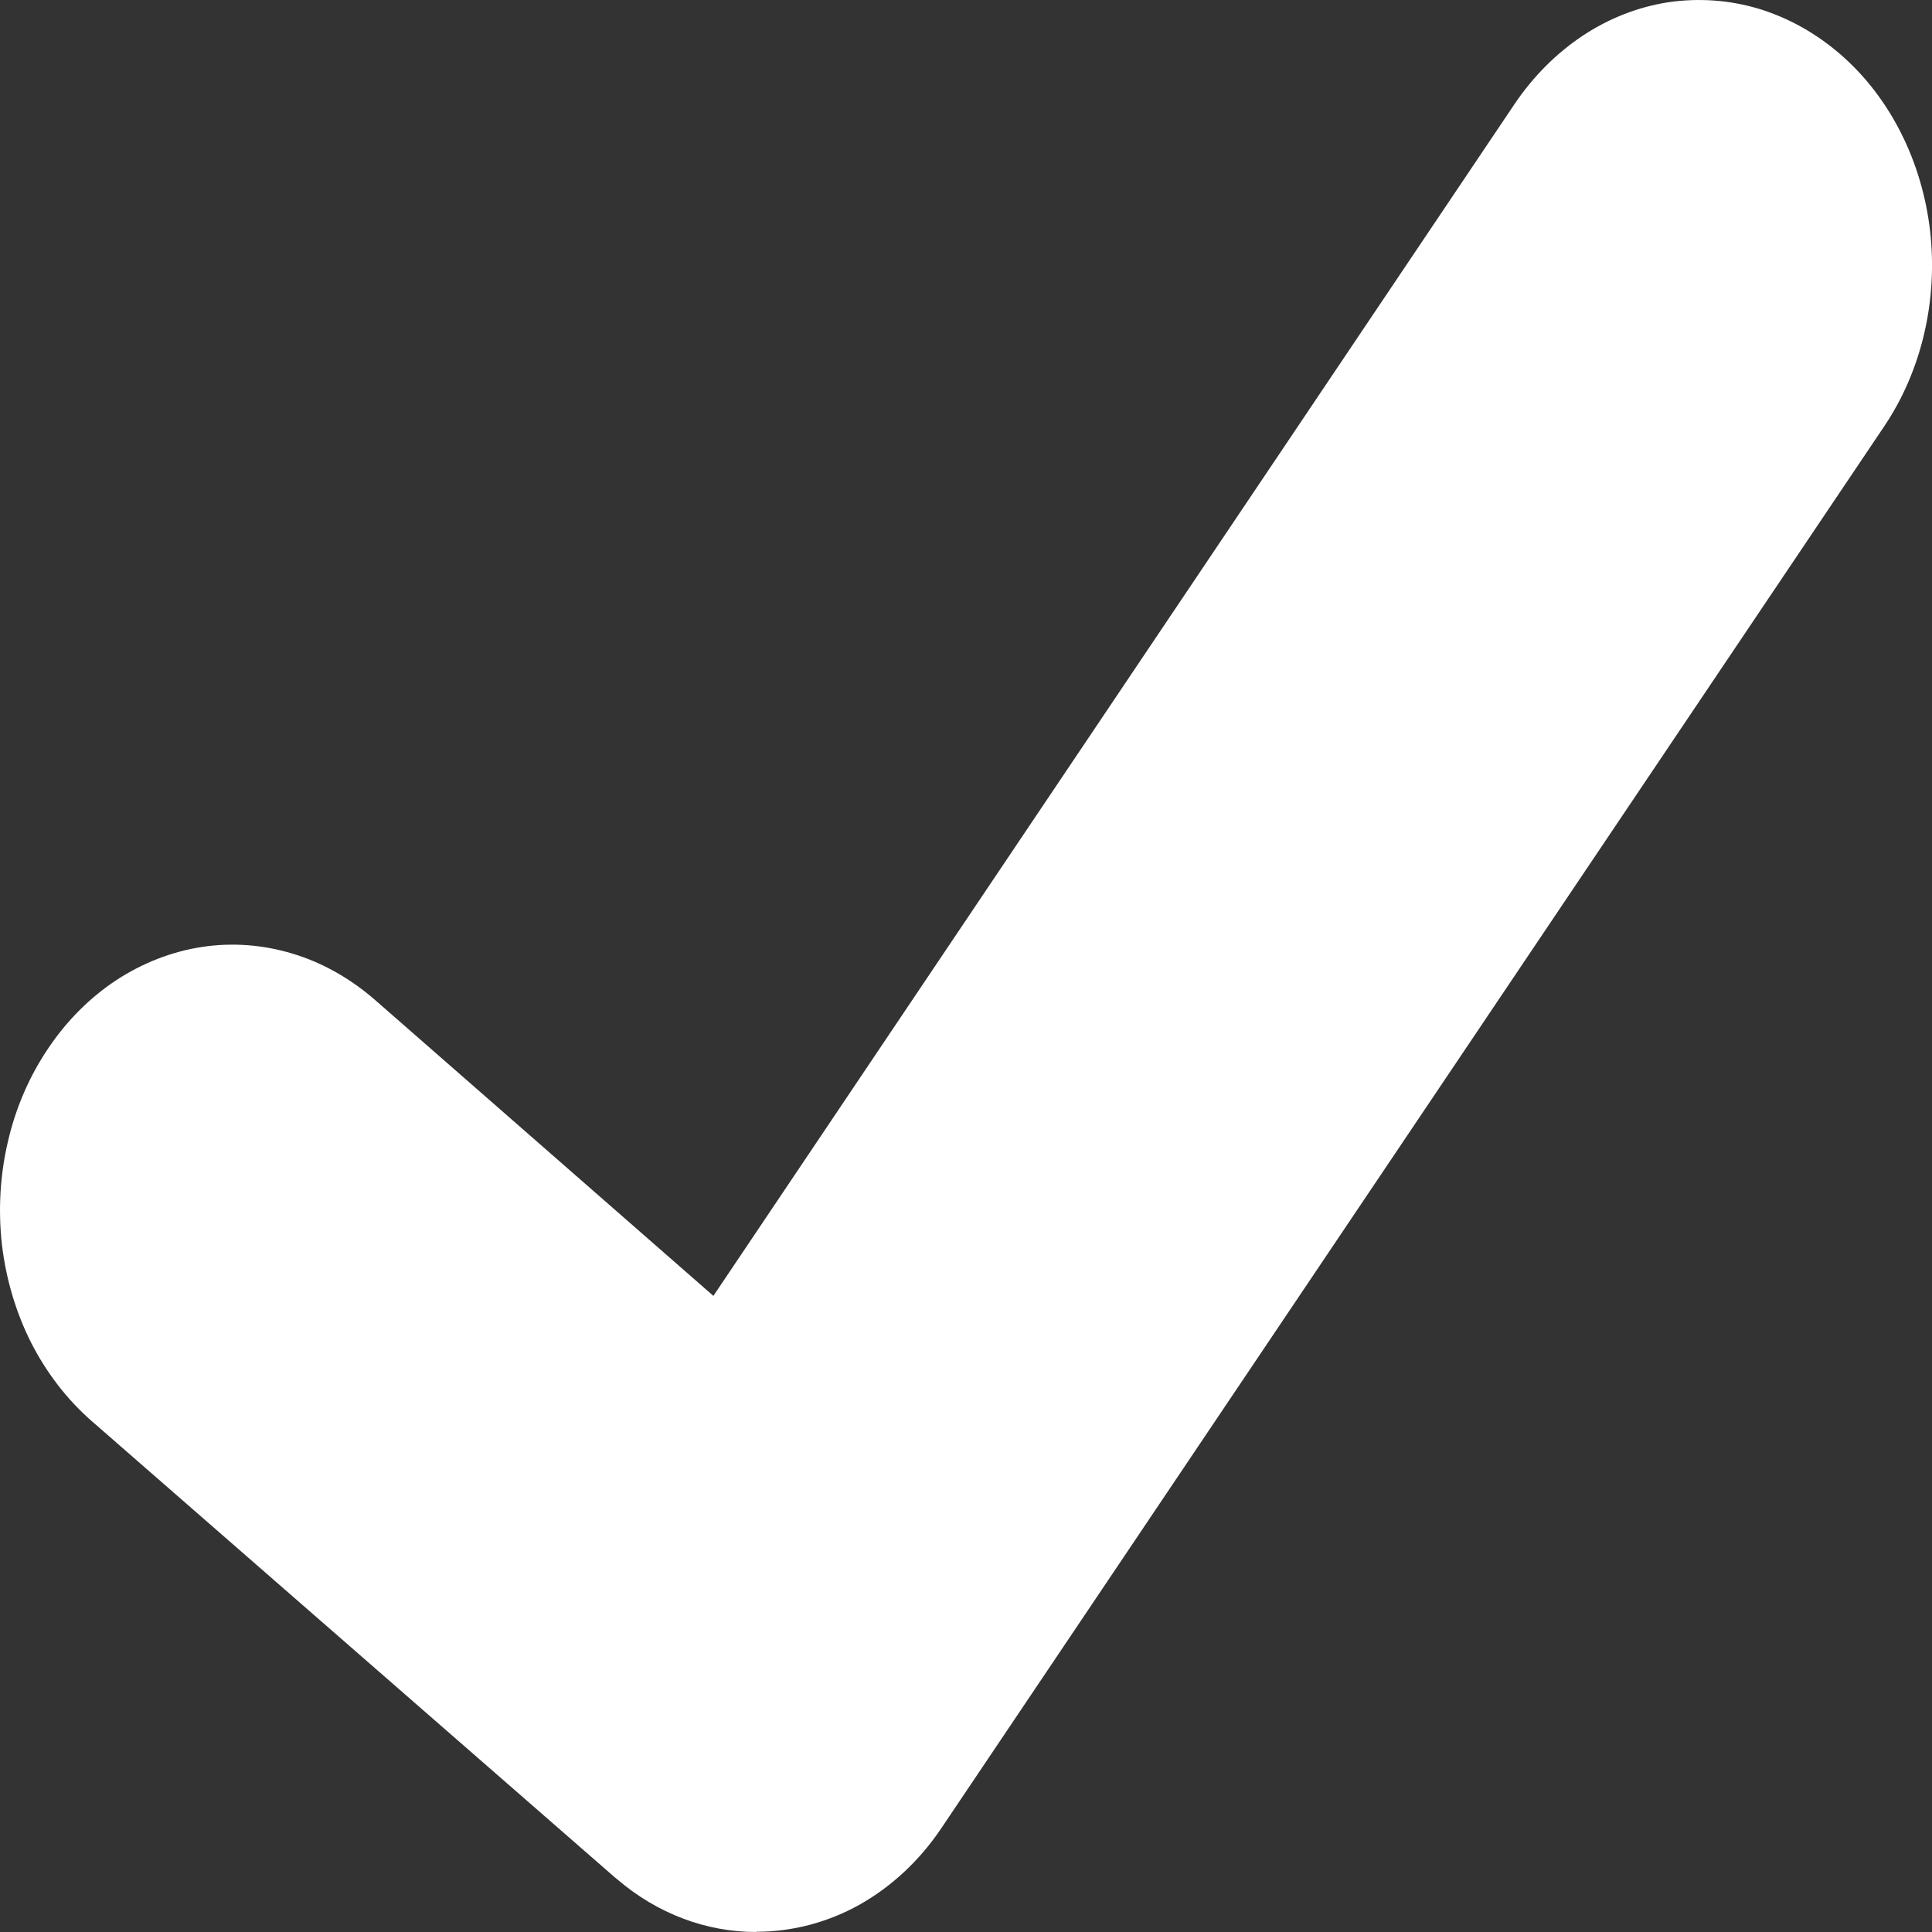 <svg width="8" height="8" viewBox="0 0 8 8" fill="none" xmlns="http://www.w3.org/2000/svg">
<rect x="0" y="0" width="8" height="8" fill="#333333" stroke="none"/>
<path d="M3.131 8C2.924 8 2.722 7.924 2.556 7.782L2.545 7.773L0.377 5.882C0.277 5.794 0.193 5.685 0.129 5.56C0.066 5.435 0.025 5.297 0.008 5.154C-0.008 5.011 2.66761e-05 4.866 0.033 4.726C0.065 4.587 0.122 4.456 0.199 4.342C0.276 4.227 0.372 4.131 0.481 4.059C0.591 3.987 0.712 3.94 0.837 3.921C0.963 3.902 1.09 3.912 1.212 3.949C1.335 3.986 1.449 4.051 1.55 4.138L2.954 5.366L6.272 0.43C6.349 0.316 6.445 0.22 6.555 0.147C6.664 0.075 6.785 0.028 6.91 0.009C7.036 -0.009 7.163 3.25271e-05 7.285 0.037C7.408 0.075 7.522 0.139 7.623 0.227L7.623 0.227L7.602 0.259L7.623 0.227C7.826 0.404 7.958 0.666 7.992 0.955C8.025 1.244 7.957 1.536 7.801 1.767L3.898 7.57C3.808 7.704 3.692 7.812 3.559 7.887C3.426 7.961 3.28 7.999 3.132 7.999L3.131 8Z" fill="white"/>
</svg>
